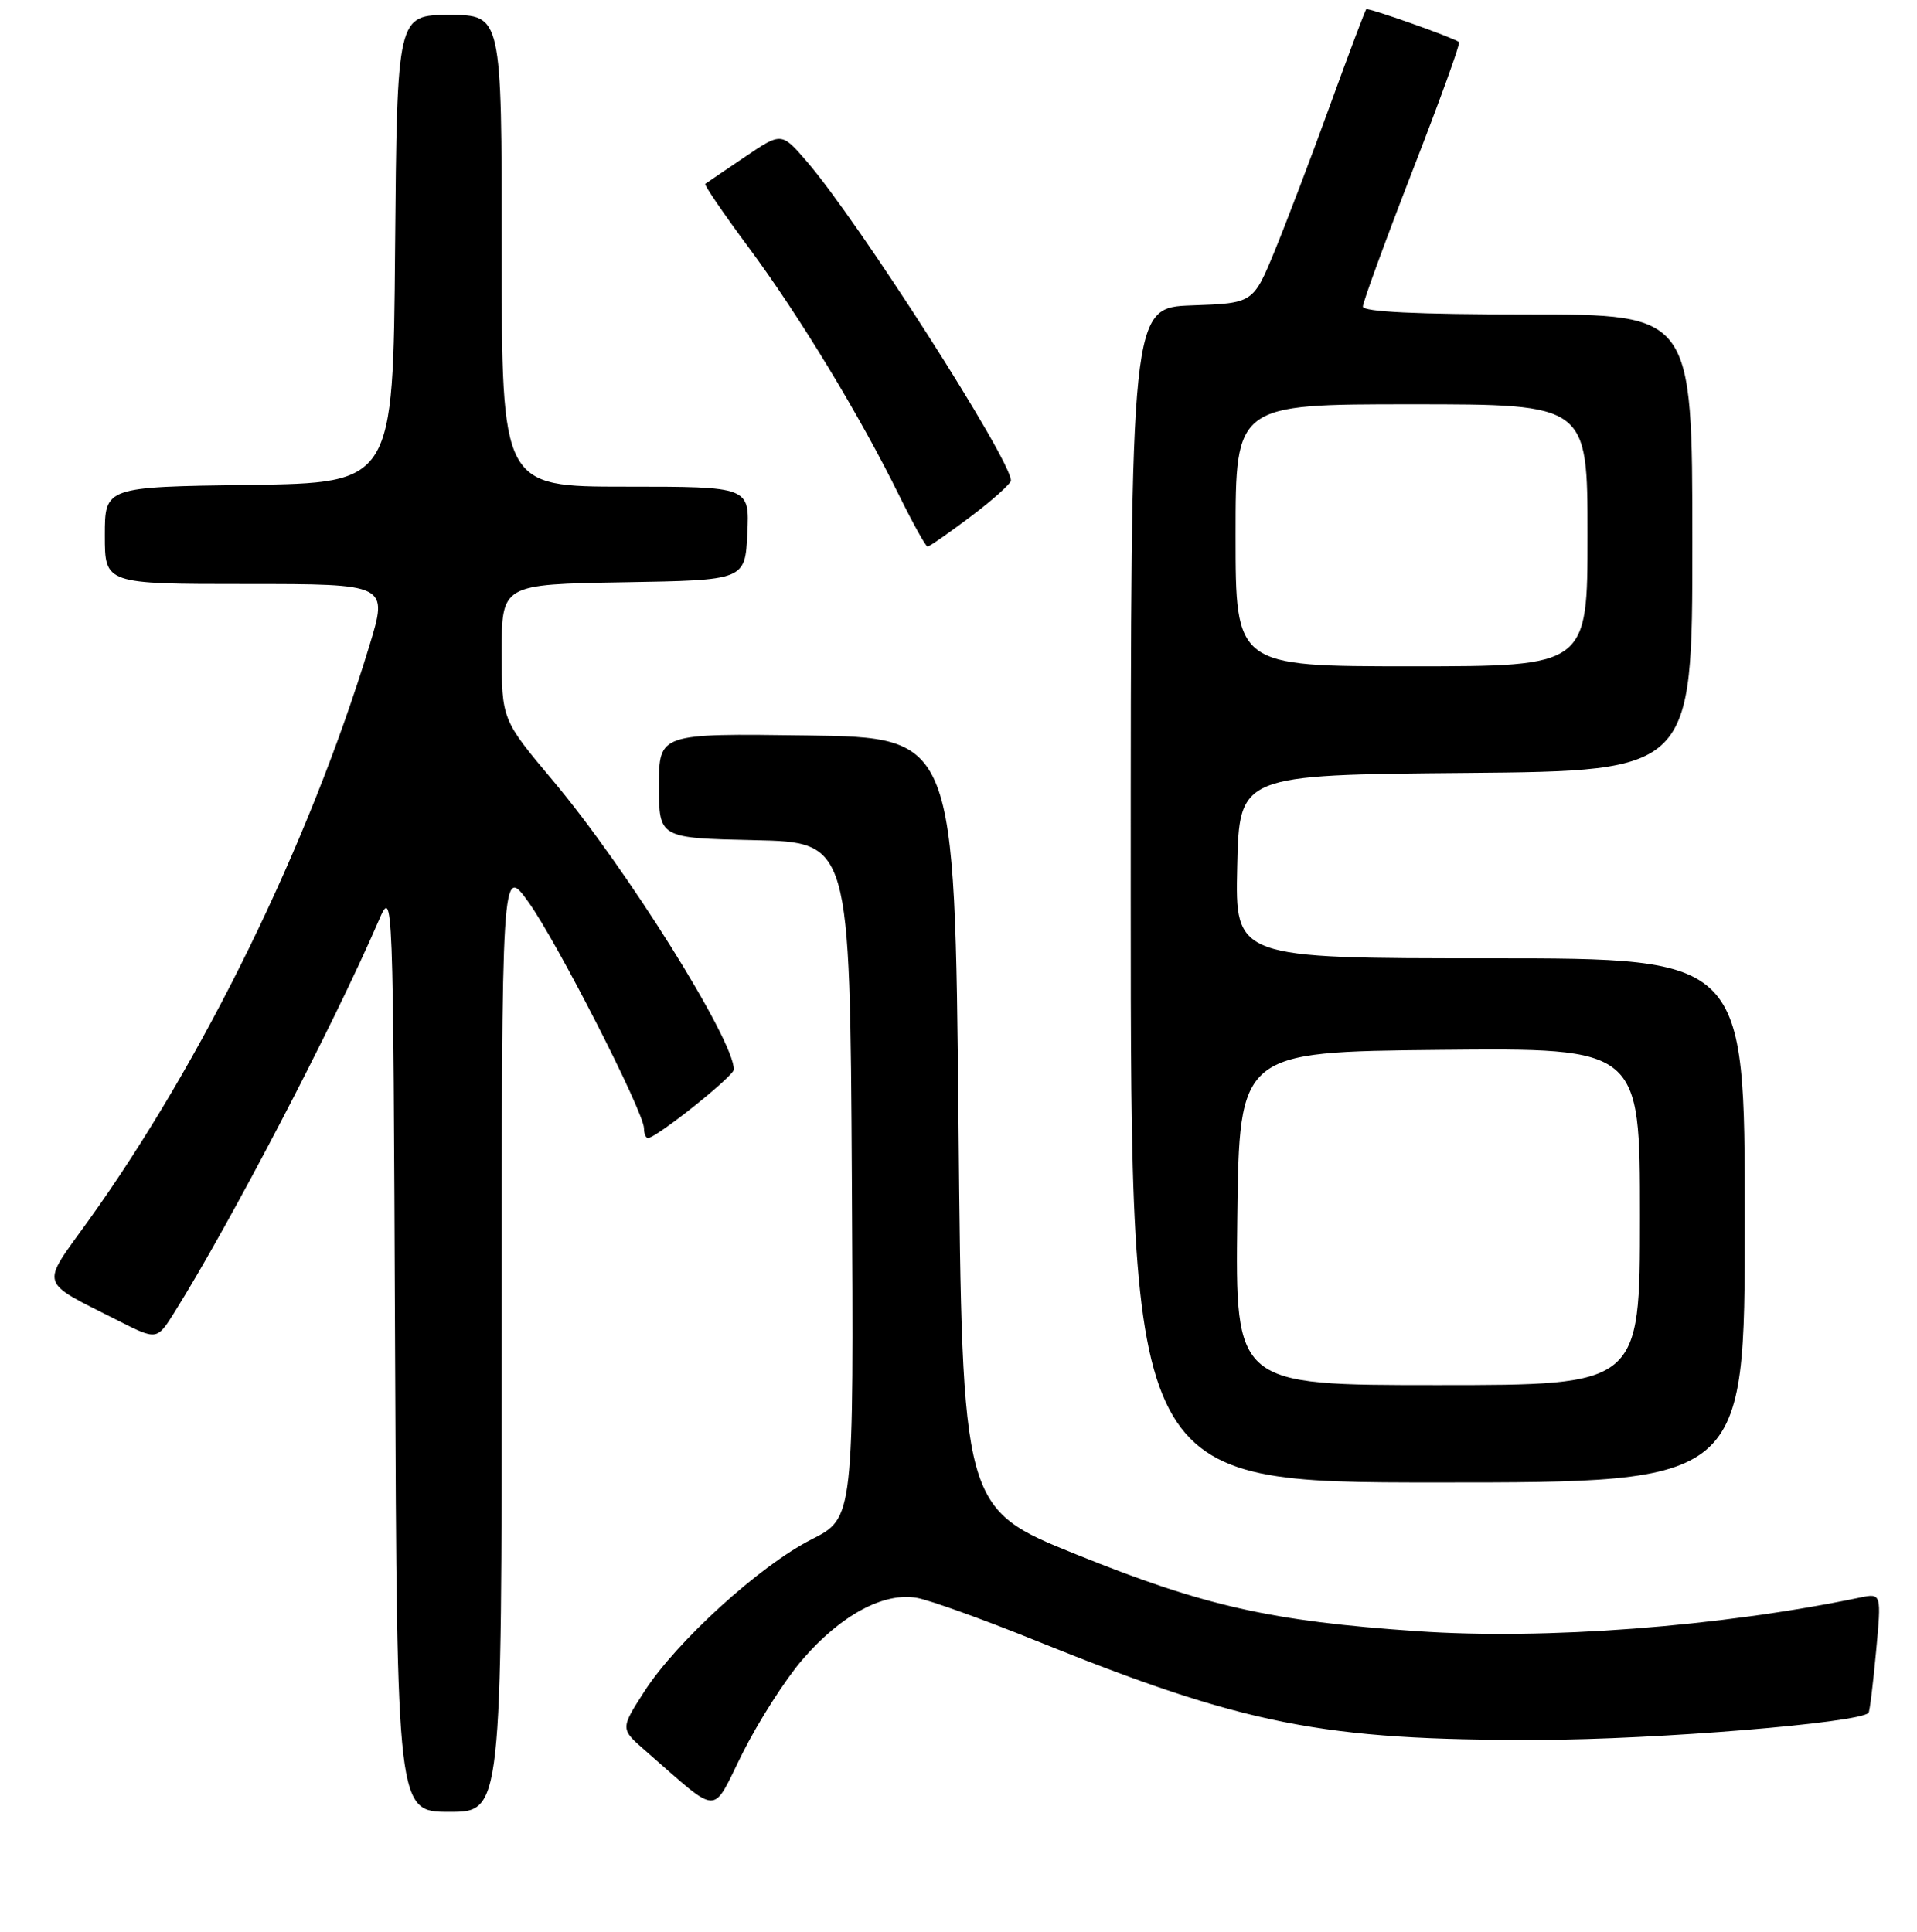 <?xml version="1.0" encoding="UTF-8" standalone="no"?>
<!DOCTYPE svg PUBLIC "-//W3C//DTD SVG 1.1//EN" "http://www.w3.org/Graphics/SVG/1.1/DTD/svg11.dtd" >
<svg xmlns="http://www.w3.org/2000/svg" xmlns:xlink="http://www.w3.org/1999/xlink" version="1.1" viewBox="0 0 256 258">
 <g >
 <path fill="currentColor"
d=" M 67.00 178.75 C 67.00 115.51 67.00 115.51 70.58 120.50 C 74.41 125.84 86.00 148.55 86.00 150.71 C 86.00 151.42 86.24 152.00 86.54 152.00 C 87.64 152.00 98.00 143.73 98.00 142.85 C 98.00 138.87 83.67 115.98 73.88 104.31 C 67.00 96.12 67.00 96.12 67.00 87.08 C 67.00 78.05 67.00 78.05 83.25 77.77 C 99.50 77.50 99.50 77.50 99.80 71.25 C 100.10 65.00 100.10 65.00 83.55 65.00 C 67.00 65.00 67.00 65.00 67.00 33.50 C 67.00 2.00 67.00 2.00 60.01 2.00 C 53.03 2.00 53.03 2.00 52.76 33.25 C 52.50 64.50 52.50 64.50 33.25 64.77 C 14.00 65.04 14.00 65.04 14.00 71.52 C 14.00 78.00 14.00 78.00 32.92 78.00 C 51.84 78.00 51.84 78.00 49.33 86.25 C 41.23 112.84 27.08 141.78 11.70 163.19 C 5.39 171.96 5.09 170.98 15.73 176.37 C 20.96 179.02 20.96 179.02 23.31 175.26 C 30.82 163.25 44.52 136.97 50.56 123.00 C 52.50 118.50 52.50 118.50 52.76 180.25 C 53.02 242.00 53.02 242.00 60.01 242.00 C 67.00 242.00 67.00 242.00 67.00 178.75 Z  M 107.11 221.72 C 112.26 215.72 118.05 212.60 122.50 213.43 C 124.28 213.77 131.31 216.30 138.12 219.05 C 166.20 230.41 176.61 232.47 205.50 232.39 C 221.24 232.35 248.26 230.13 249.53 228.78 C 249.68 228.63 250.13 224.96 250.53 220.64 C 251.26 212.79 251.26 212.79 248.38 213.38 C 229.64 217.28 206.30 219.05 189.25 217.87 C 169.75 216.53 160.86 214.53 143.79 207.64 C 128.50 201.47 128.50 201.47 128.00 149.98 C 127.50 98.50 127.50 98.50 107.75 98.23 C 88.00 97.96 88.00 97.96 88.00 104.95 C 88.00 111.94 88.00 111.94 100.75 112.22 C 113.50 112.50 113.50 112.50 113.76 157.63 C 114.02 202.75 114.02 202.75 108.39 205.60 C 101.49 209.09 90.33 219.25 86.03 225.95 C 82.84 230.92 82.84 230.92 86.17 233.82 C 96.34 242.67 94.93 242.64 99.19 234.11 C 101.29 229.93 104.85 224.35 107.11 221.72 Z  M 233.00 163.00 C 233.00 128.00 233.00 128.00 198.97 128.00 C 164.94 128.00 164.94 128.00 165.22 115.75 C 165.50 103.50 165.50 103.50 195.75 103.24 C 226.00 102.97 226.00 102.97 226.00 72.49 C 226.00 42.00 226.00 42.00 204.00 42.00 C 189.25 42.00 182.00 41.65 182.00 40.95 C 182.00 40.37 184.97 32.24 188.60 22.88 C 192.24 13.53 195.05 5.76 194.85 5.62 C 193.98 4.98 182.68 0.99 182.45 1.23 C 182.30 1.38 180.14 7.12 177.64 14.00 C 175.15 20.88 171.81 29.65 170.23 33.50 C 167.35 40.50 167.35 40.50 159.17 40.79 C 151.00 41.08 151.00 41.08 151.00 119.54 C 151.00 198.00 151.00 198.00 192.00 198.00 C 233.00 198.00 233.00 198.00 233.00 163.00 Z  M 129.66 68.97 C 132.60 66.75 135.00 64.59 135.00 64.18 C 135.00 61.39 114.59 29.49 107.75 21.58 C 104.36 17.65 104.36 17.65 99.43 20.99 C 96.72 22.82 94.36 24.43 94.18 24.56 C 94.01 24.70 96.63 28.54 100.02 33.11 C 106.72 42.15 114.89 55.62 120.11 66.25 C 121.94 69.96 123.63 73.00 123.87 73.00 C 124.12 73.00 126.72 71.19 129.66 68.97 Z  M 165.23 162.75 C 165.50 140.50 165.50 140.50 192.25 140.23 C 219.00 139.97 219.00 139.97 219.00 162.48 C 219.00 185.00 219.00 185.00 191.98 185.00 C 164.96 185.00 164.96 185.00 165.23 162.75 Z  M 165.00 71.50 C 165.00 54.00 165.00 54.00 188.50 54.00 C 212.00 54.00 212.00 54.00 212.00 71.50 C 212.00 89.00 212.00 89.00 188.50 89.00 C 165.00 89.00 165.00 89.00 165.00 71.50 Z "/>
</g>
</svg>